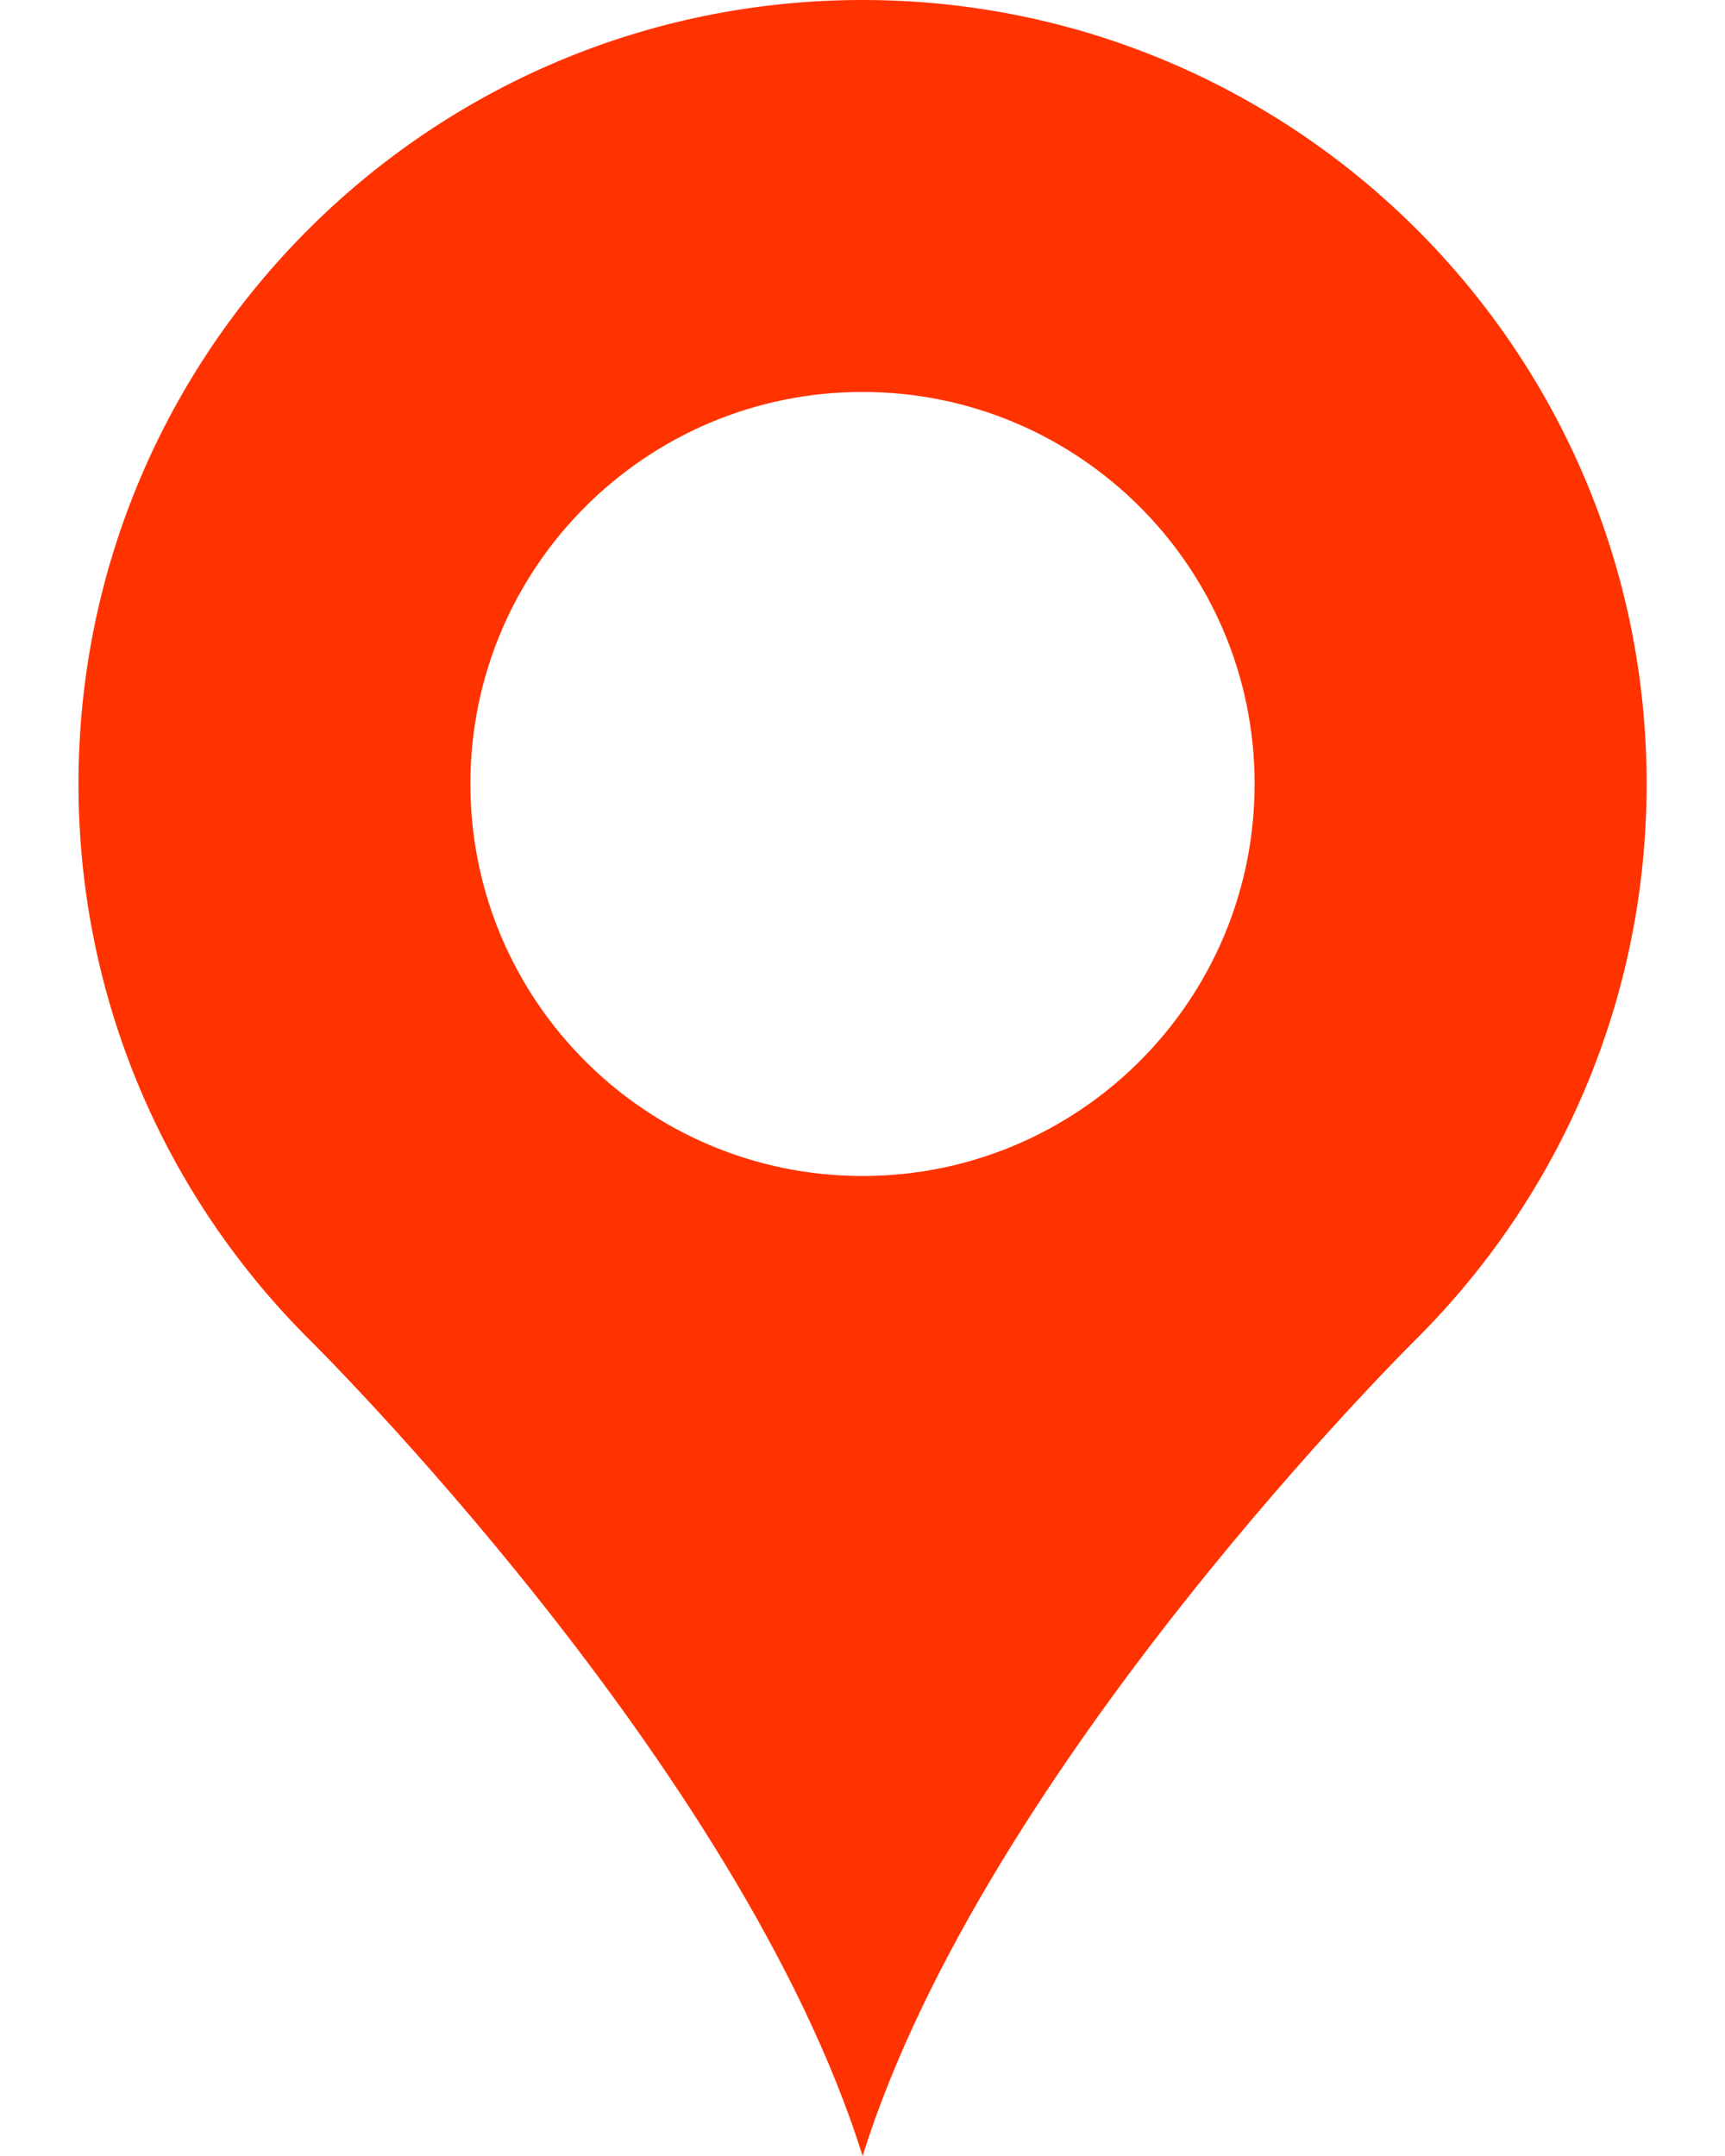 <?xml version="1.0" encoding="utf-8"?>
<!-- Generator: Adobe Illustrator 16.0.0, SVG Export Plug-In . SVG Version: 6.00 Build 0)  -->
<!DOCTYPE svg PUBLIC "-//W3C//DTD SVG 1.0//EN" "http://www.w3.org/TR/2001/REC-SVG-20010904/DTD/svg10.dtd">
<svg version="1.0" id="Layer_1" xmlns="http://www.w3.org/2000/svg" xmlns:xlink="http://www.w3.org/1999/xlink" x="0px" y="0px"
	 width="16px" height="20px" viewBox="0 0 16 20" enable-background="new 0 0 16 20" xml:space="preserve">
<path fill="#FF3300" d="M13.142,12.416c1.317-1.316,2.131-3.135,2.131-5.144c0-2.008-0.813-3.826-2.131-5.143
	C11.826,0.814,10.008,0,8,0S4.174,0.814,2.858,2.13C1.541,3.446,0.728,5.265,0.728,7.272c0,2.008,0.813,3.827,2.131,5.144
	c0,0,4.005,3.947,5.142,7.584C9.137,16.363,13.142,12.416,13.142,12.416z M8,10.909c-2.008,0-3.637-1.628-3.637-3.637
	c0-2.008,1.629-3.636,3.637-3.636s3.637,1.628,3.637,3.636C11.637,9.281,10.008,10.909,8,10.909z"/>
</svg>
